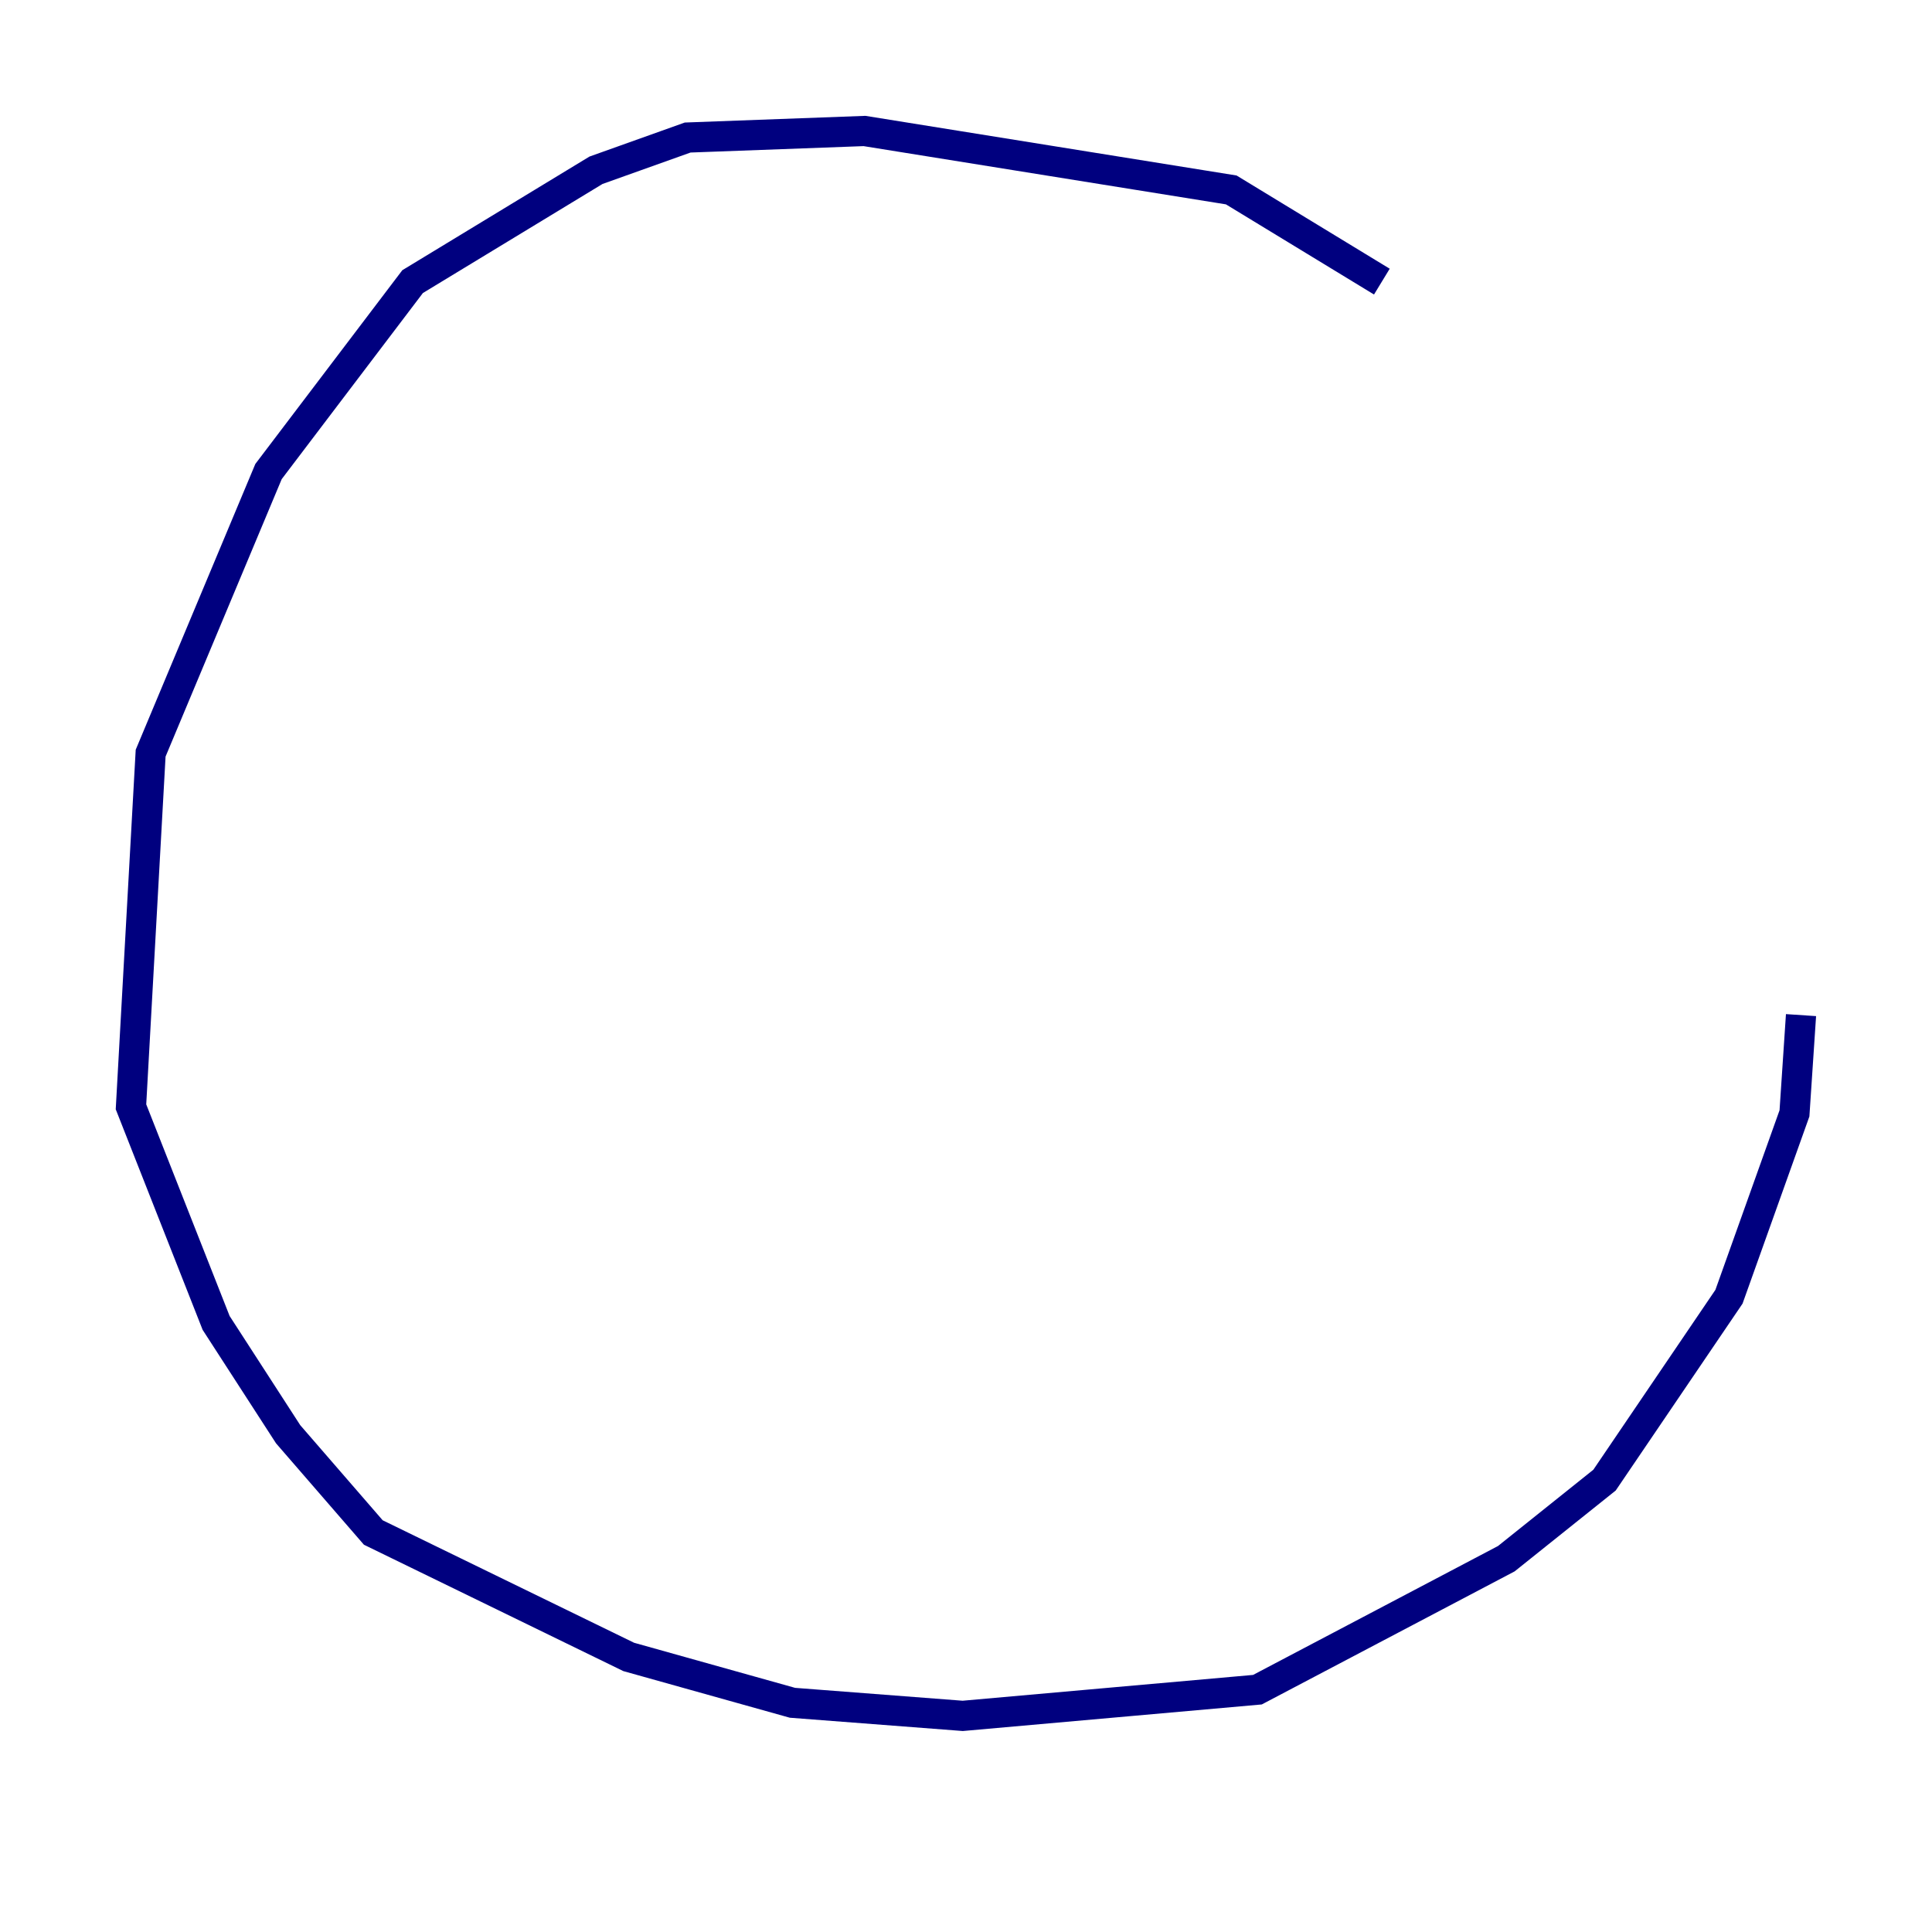<?xml version="1.0" encoding="utf-8" ?>
<svg baseProfile="tiny" height="128" version="1.2" viewBox="0,0,128,128" width="128" xmlns="http://www.w3.org/2000/svg" xmlns:ev="http://www.w3.org/2001/xml-events" xmlns:xlink="http://www.w3.org/1999/xlink"><defs /><polyline fill="none" points="91.552,18.658 81.573,12.583 57.275,8.678 45.559,9.112 39.485,11.281 27.336,18.658 17.79,31.241 9.98,49.898 8.678,73.329 14.319,87.647 19.091,95.024 24.732,101.532 41.654,109.776 52.502,112.814 63.783,113.681 83.308,111.946 99.797,103.268 106.305,98.061 114.549,85.912 118.888,73.763 119.322,67.254" stroke="#00007f" stroke-width="2" /></svg>